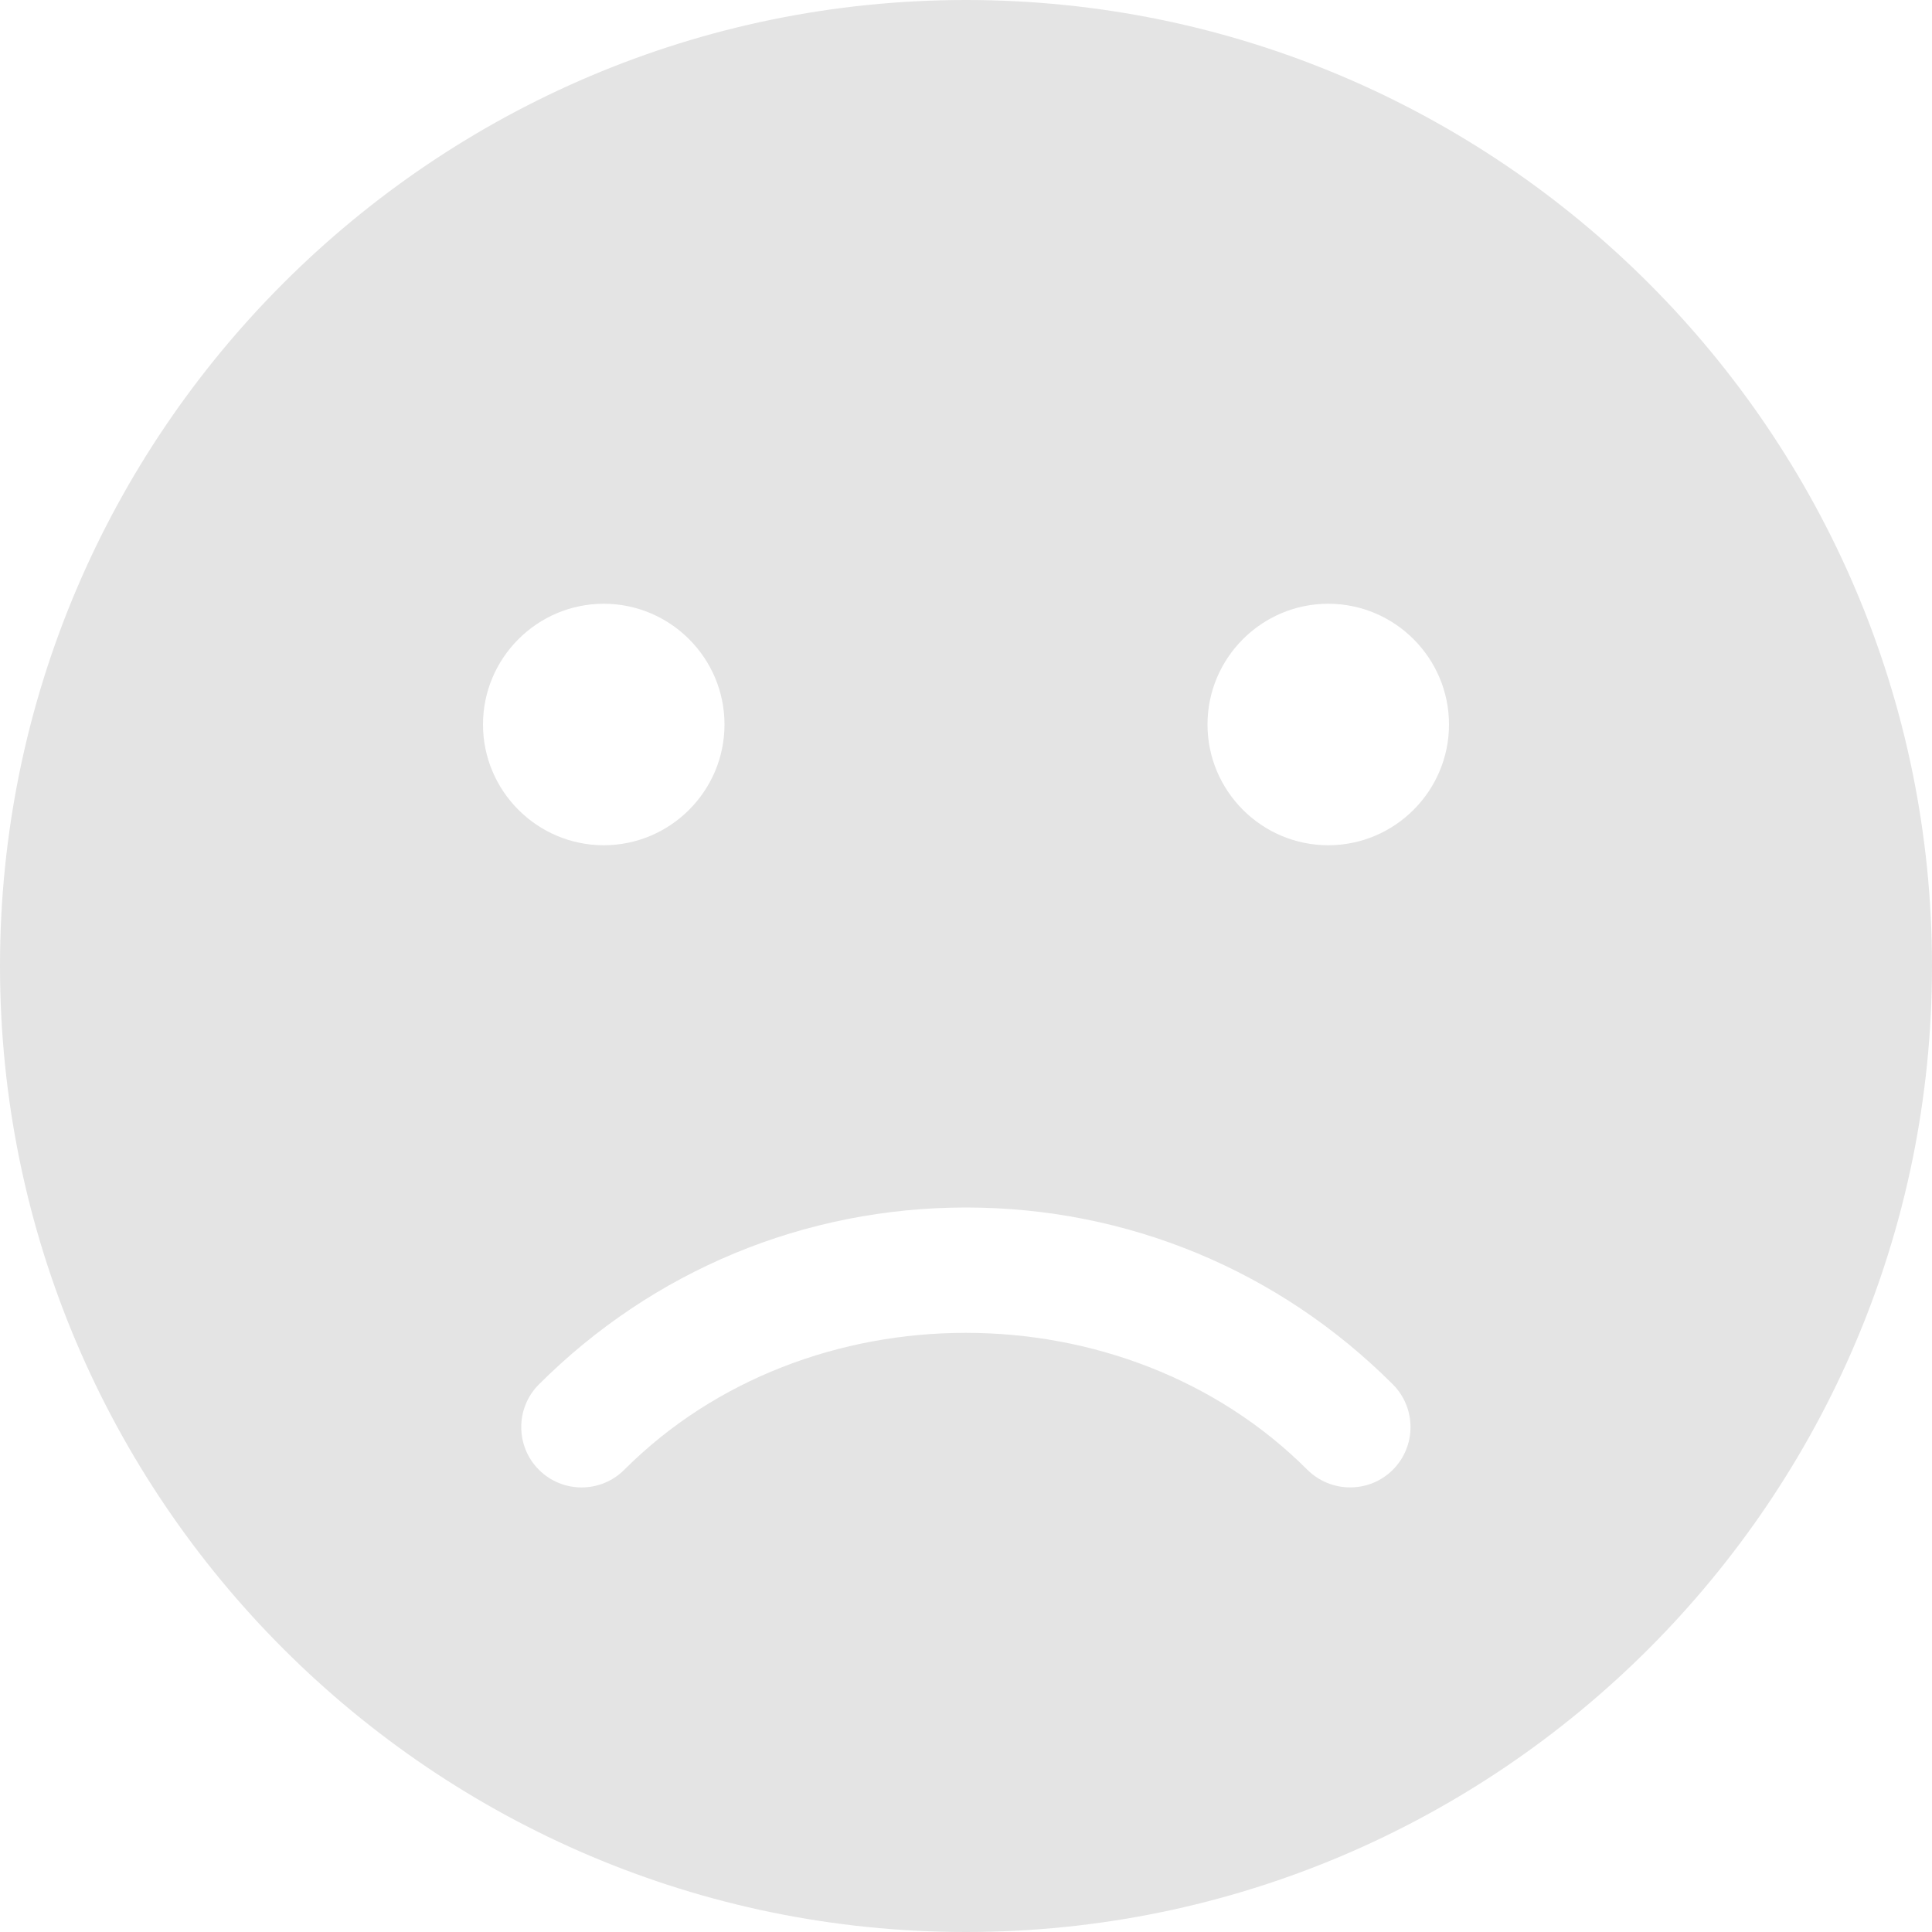 <?xml version="1.0" encoding="iso-8859-1"?>
<!-- Generator: Adobe Illustrator 19.0.0, SVG Export Plug-In . SVG Version: 6.00 Build 0)  -->
<svg version="1.1" id="Capa_1" xmlns="http://www.w3.org/2000/svg" xmlns:xlink="http://www.w3.org/1999/xlink" x="0px" y="0px"
	 viewBox="0 0 512 512" style="enable-background:new 0 0 512 512; fill: #e4e4e4;" xml:space="preserve">
<g>
	<g>
		<path d="M256,0C114.848,0,0,114.848,0,256s114.848,256,256,256s256-114.848,256-256S397.152,0,256,0z M128,192
			c0-17.632,14.368-32,32-32s32,14.368,32,32s-14.368,32-32,32S128,209.632,128,192z M369.12,389.504
			c-3.136,3.136-7.232,4.672-11.328,4.672s-8.192-1.568-11.328-4.672c-48.384-48.384-132.672-48.384-181.024,0
			c-6.24,6.24-16.384,6.24-22.624,0s-6.24-16.384,0-22.624C173.088,336.672,213.248,320,256,320s82.912,16.672,113.12,46.88
			C375.36,373.12,375.36,383.264,369.12,389.504z M352,224c-17.632,0-32-14.368-32-32s14.368-32,32-32c17.632,0,32,14.368,32,32
			S369.632,224,352,224z"/>
	</g>
</g>
<g>
</g>
<g>
</g>
<g>
</g>
<g>
</g>
<g>
</g>
<g>
</g>
<g>
</g>
<g>
</g>
<g>
</g>
<g>
</g>
<g>
</g>
<g>
</g>
<g>
</g>
<g>
</g>
<g>
</g>
</svg>
